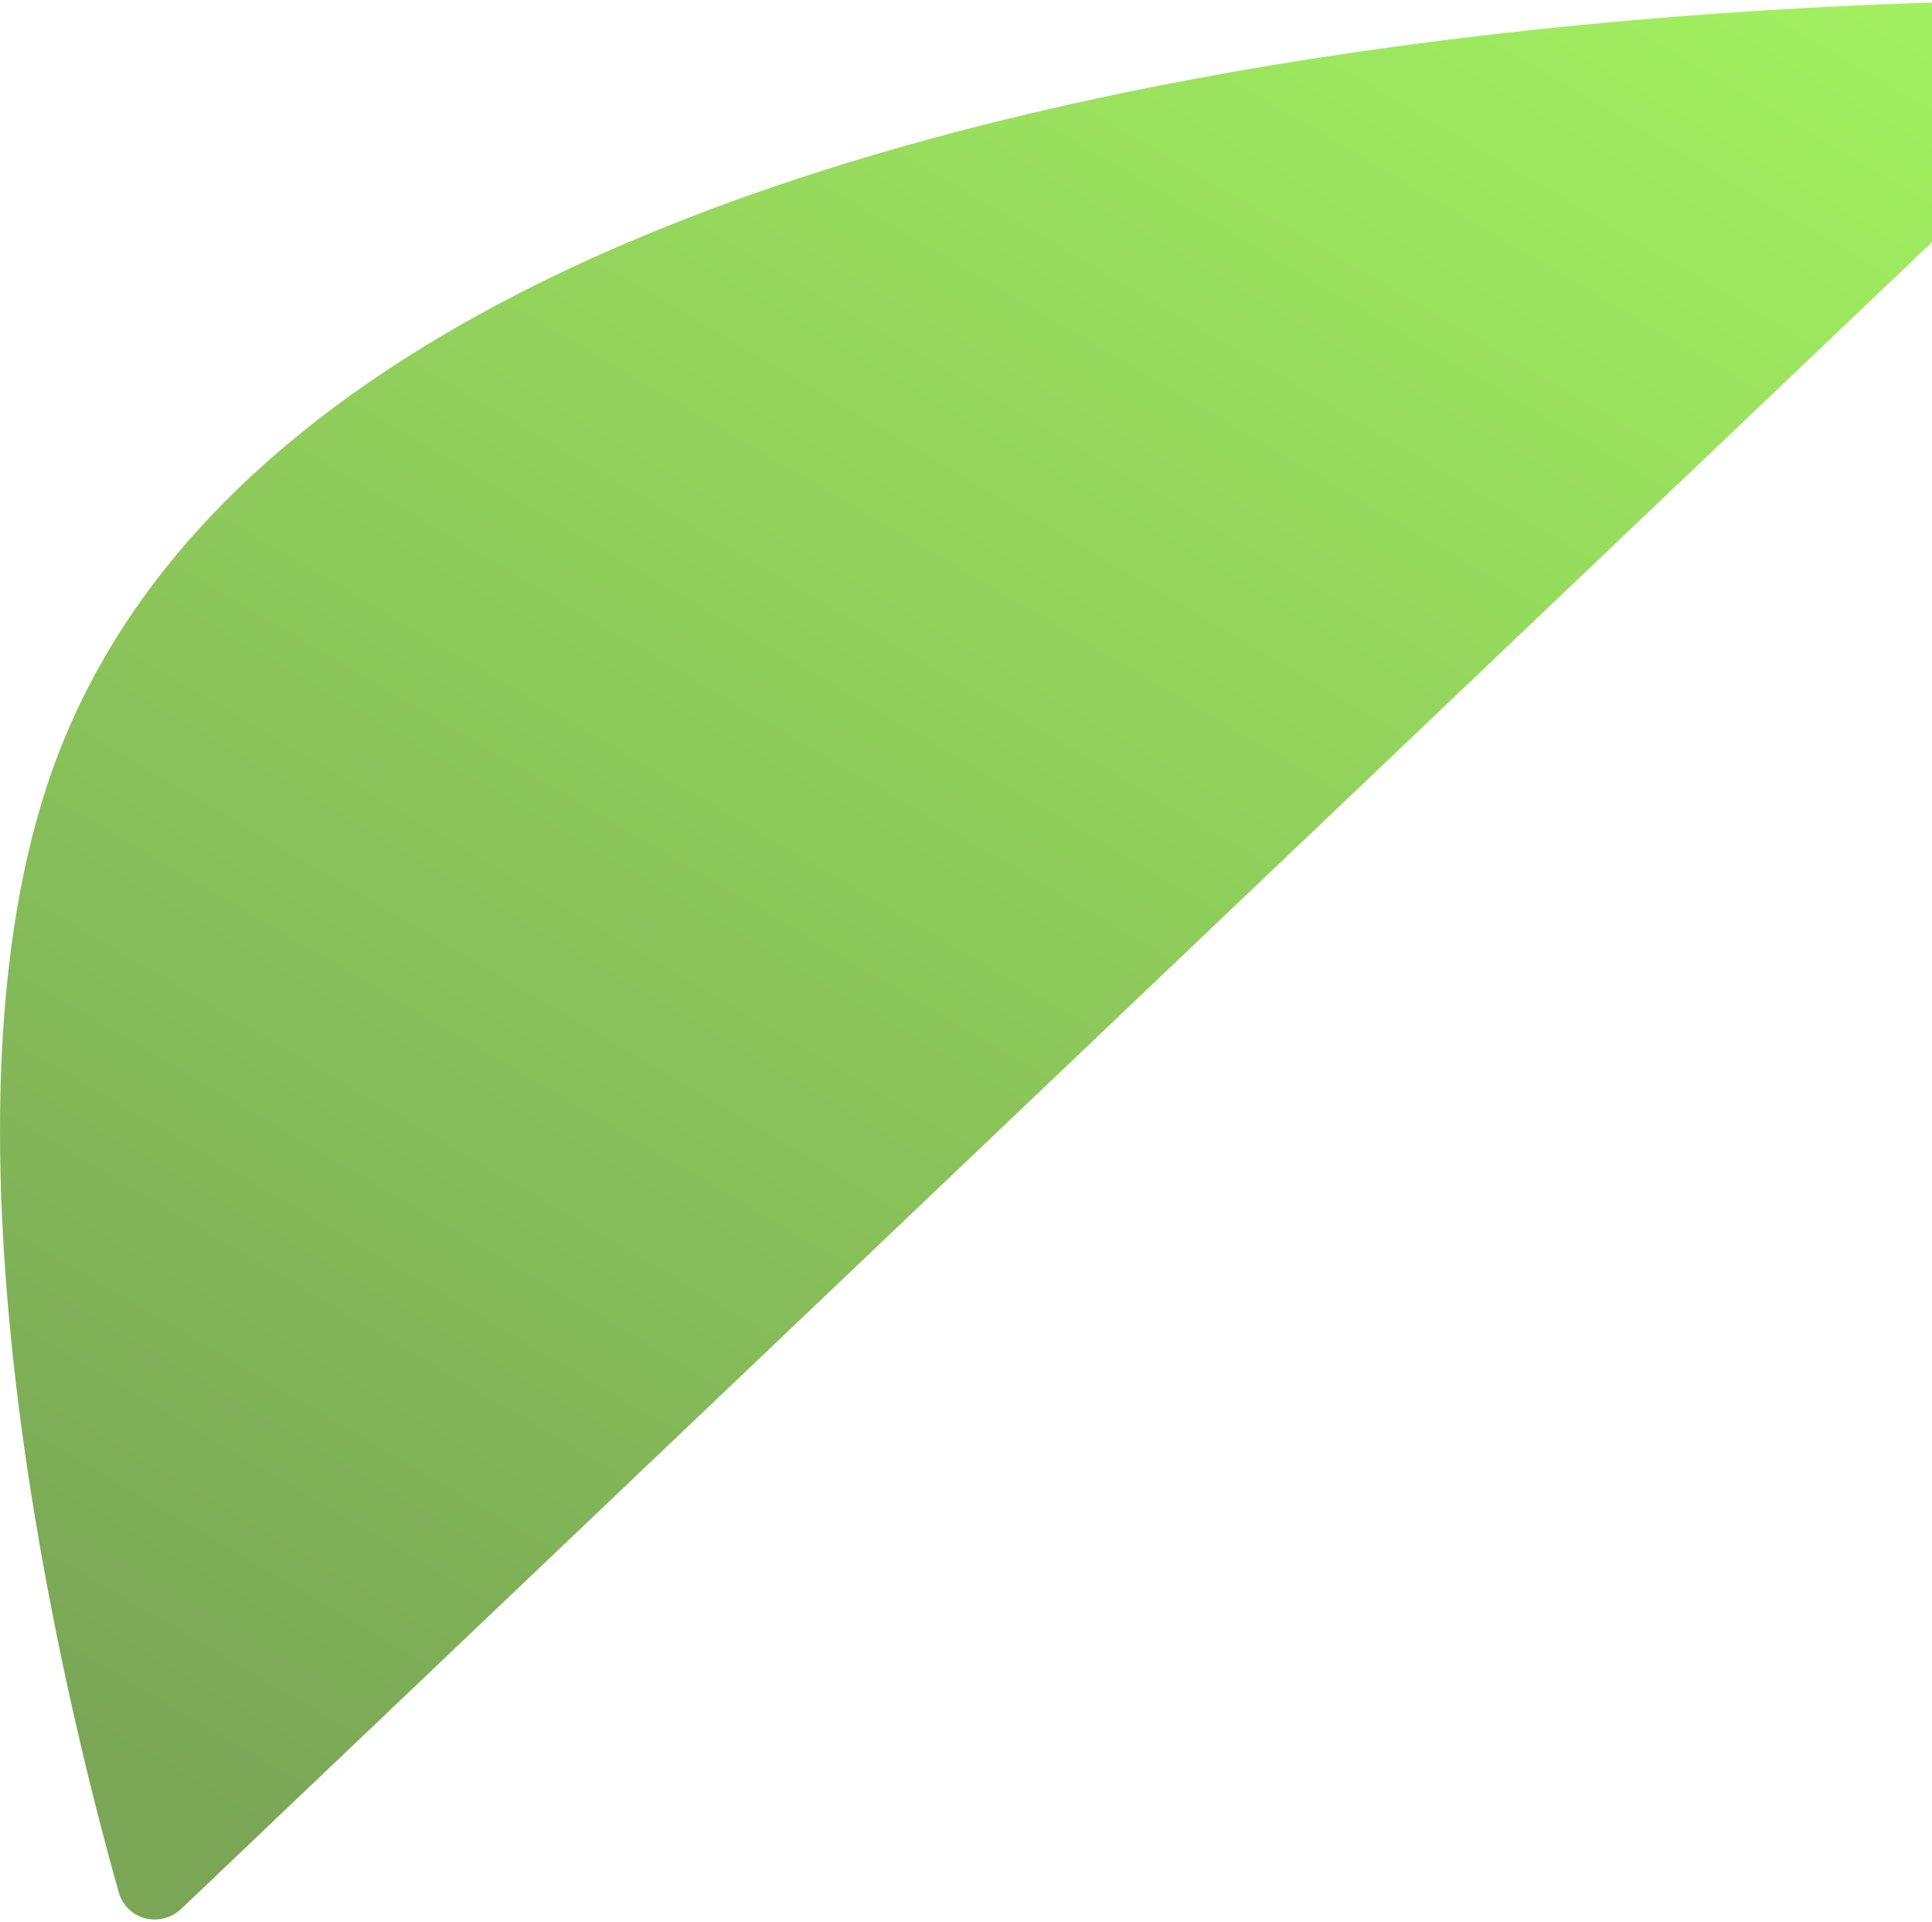 <svg width="593" height="590" viewBox="0 0 593 590" fill="none" xmlns="http://www.w3.org/2000/svg">
<path d="M16.292 235.738C95.747 14.53 527.318 -0.085 642.428 0.001C653.051 0.009 657.709 12.712 650.014 20.037L55.708 585.811C49.297 591.913 38.859 589.301 36.451 580.784C20.376 523.919 -23.625 346.868 16.292 235.738Z" fill="url(#paint0_linear_1412_611)"/>
<defs>
<linearGradient id="paint0_linear_1412_611" x1="559.504" y1="-97" x2="146.002" y2="607.5" gradientUnits="userSpaceOnUse">
<stop stop-color="#A6F761"/>
<stop offset="1" stop-color="#7AA656"/>
</linearGradient>
</defs>
</svg>
